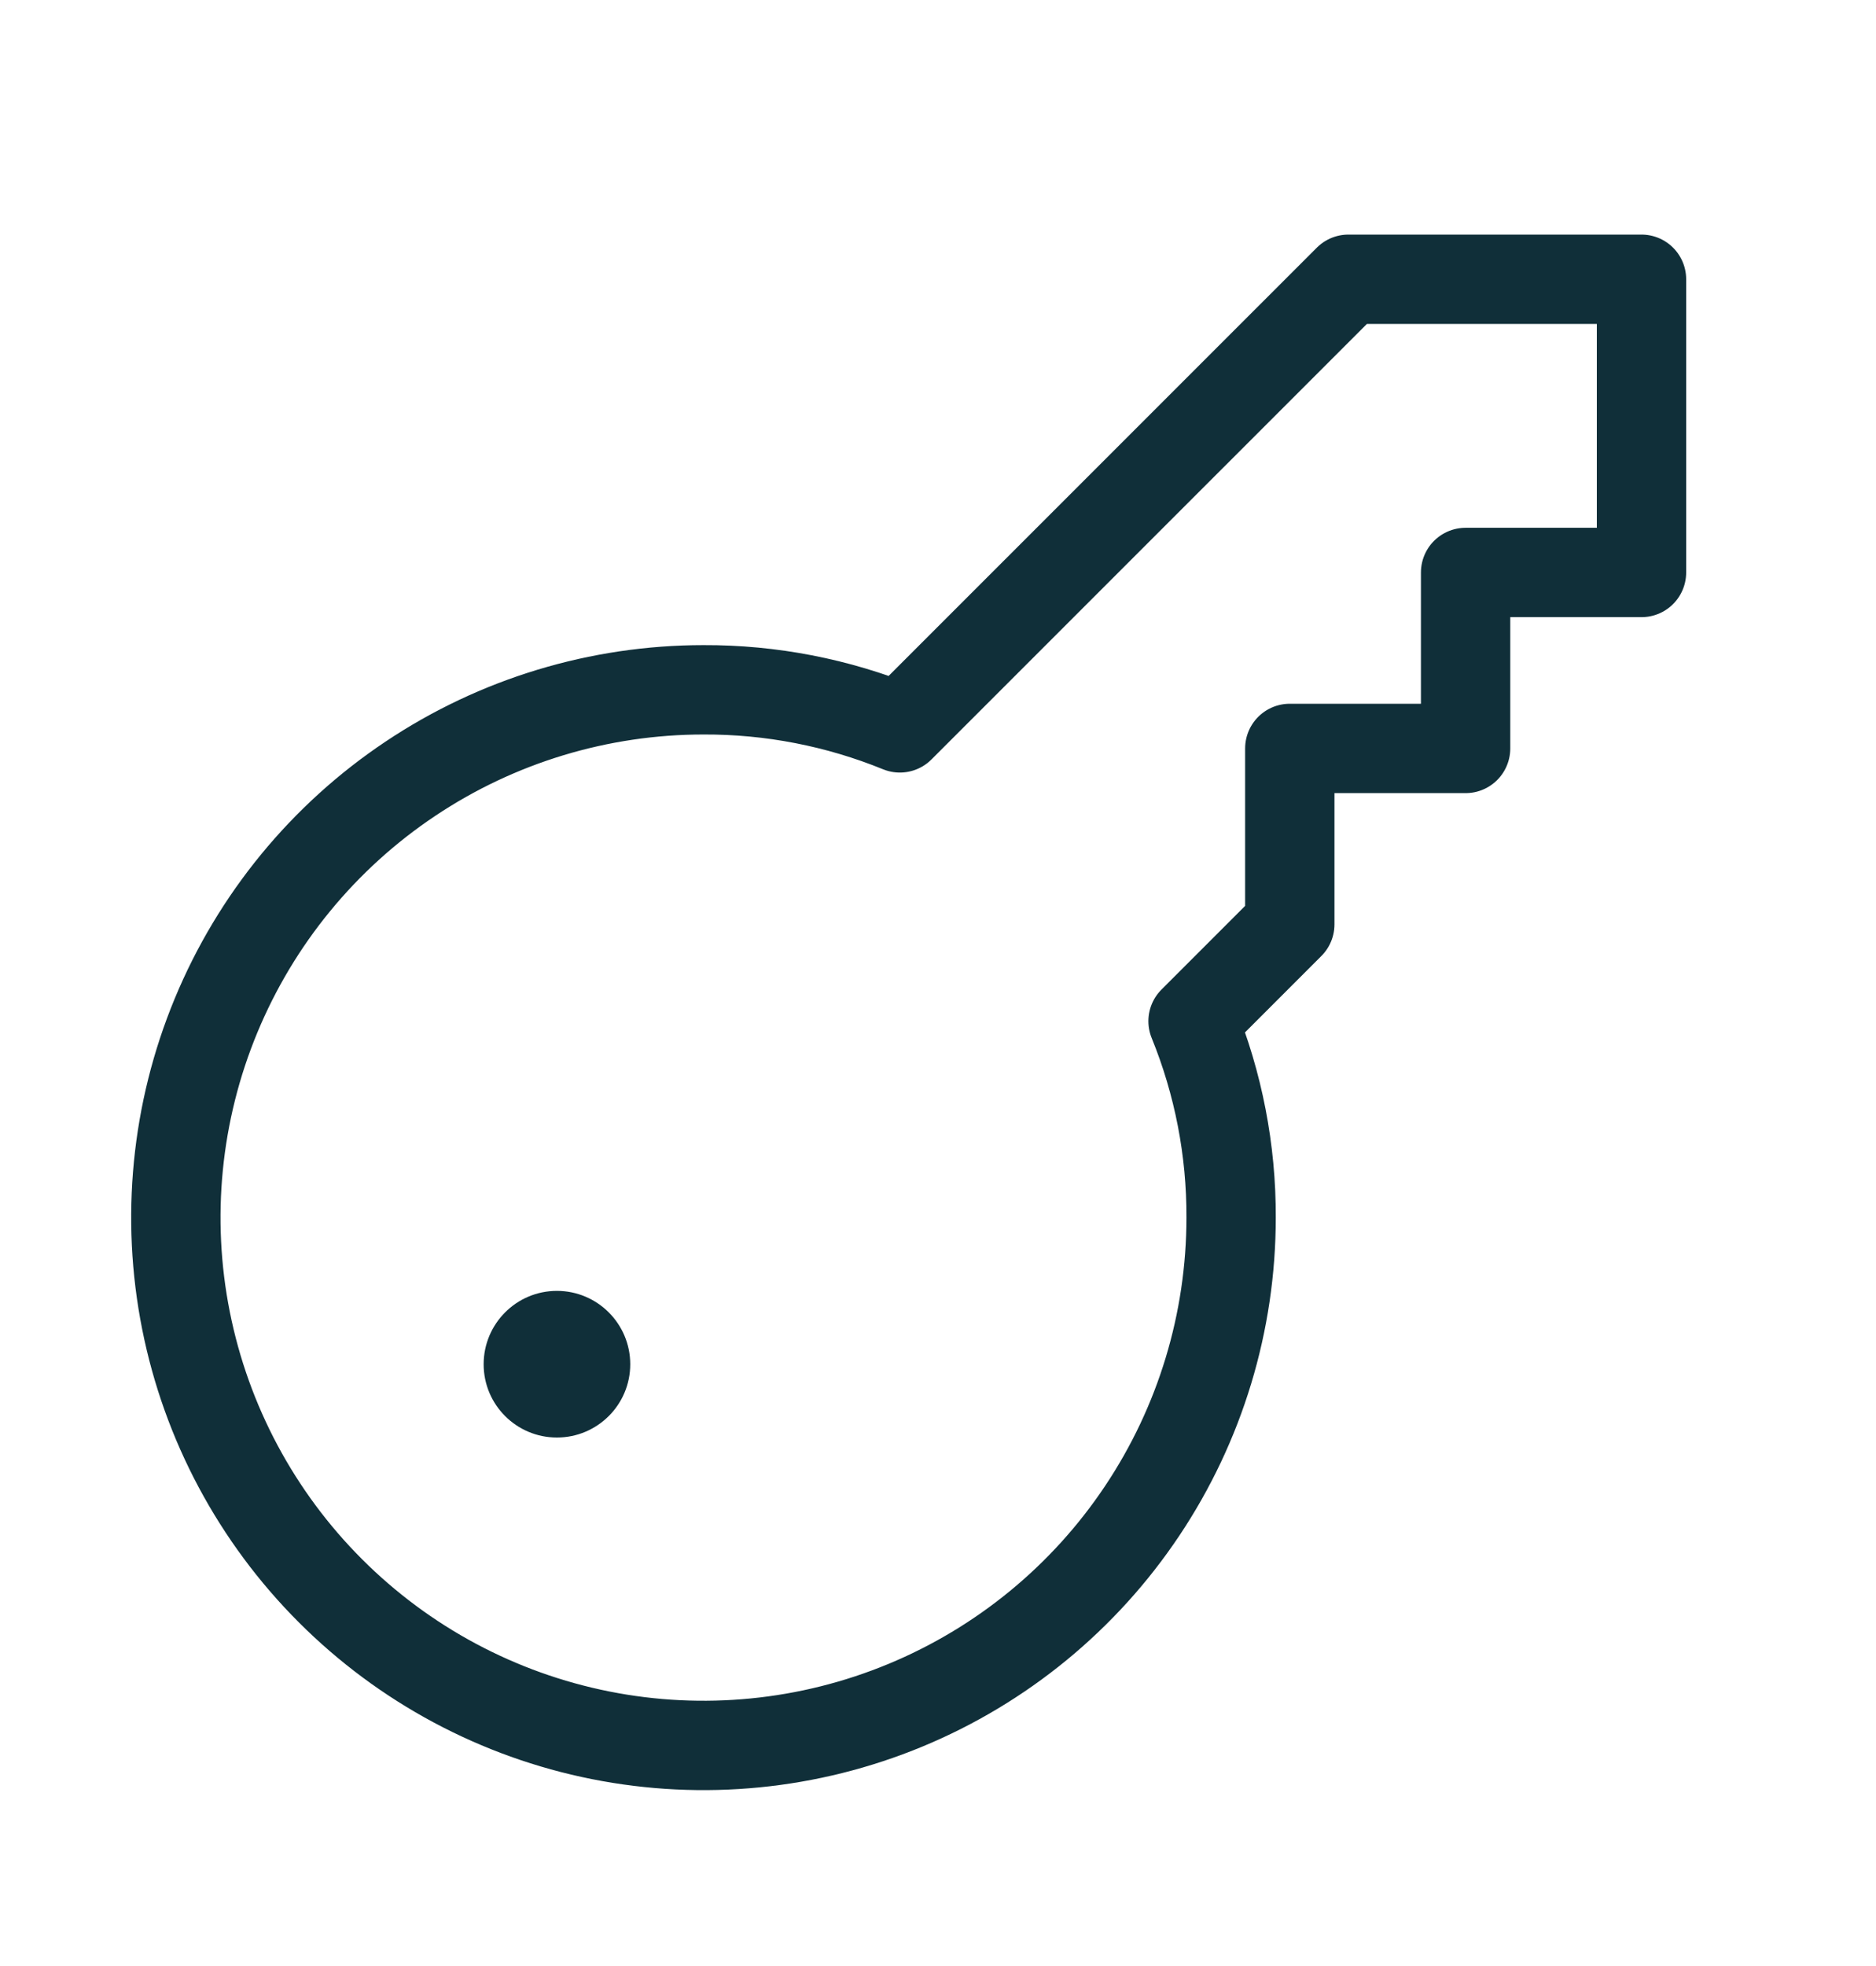 <svg width="21" height="22" viewBox="0 0 21 22" fill="none" xmlns="http://www.w3.org/2000/svg">
<path d="M10.073 8.145C9.376 7.861 8.629 7.716 7.875 7.719C6.707 7.719 5.565 8.065 4.594 8.714C3.622 9.363 2.865 10.286 2.418 11.365C1.971 12.444 1.854 13.632 2.082 14.777C2.31 15.923 2.873 16.975 3.699 17.801C4.525 18.627 5.577 19.19 6.723 19.418C7.868 19.646 9.056 19.529 10.135 19.082C11.214 18.635 12.137 17.878 12.786 16.906C13.435 15.935 13.781 14.793 13.781 13.625C13.784 12.871 13.639 12.124 13.355 11.427L14.438 10.344L14.438 8.375L16.406 8.375L16.406 6.406L18.375 6.406L18.375 3.125L15.094 3.125L10.073 8.145Z" stroke="#102F39" stroke-linecap="round" stroke-linejoin="round"/>
<path d="M7.055 15.266C7.055 15.719 6.687 16.086 6.234 16.086C5.781 16.086 5.414 15.719 5.414 15.266C5.414 14.813 5.781 14.445 6.234 14.445C6.687 14.445 7.055 14.813 7.055 15.266Z" fill="#102F39"/>
</svg>
